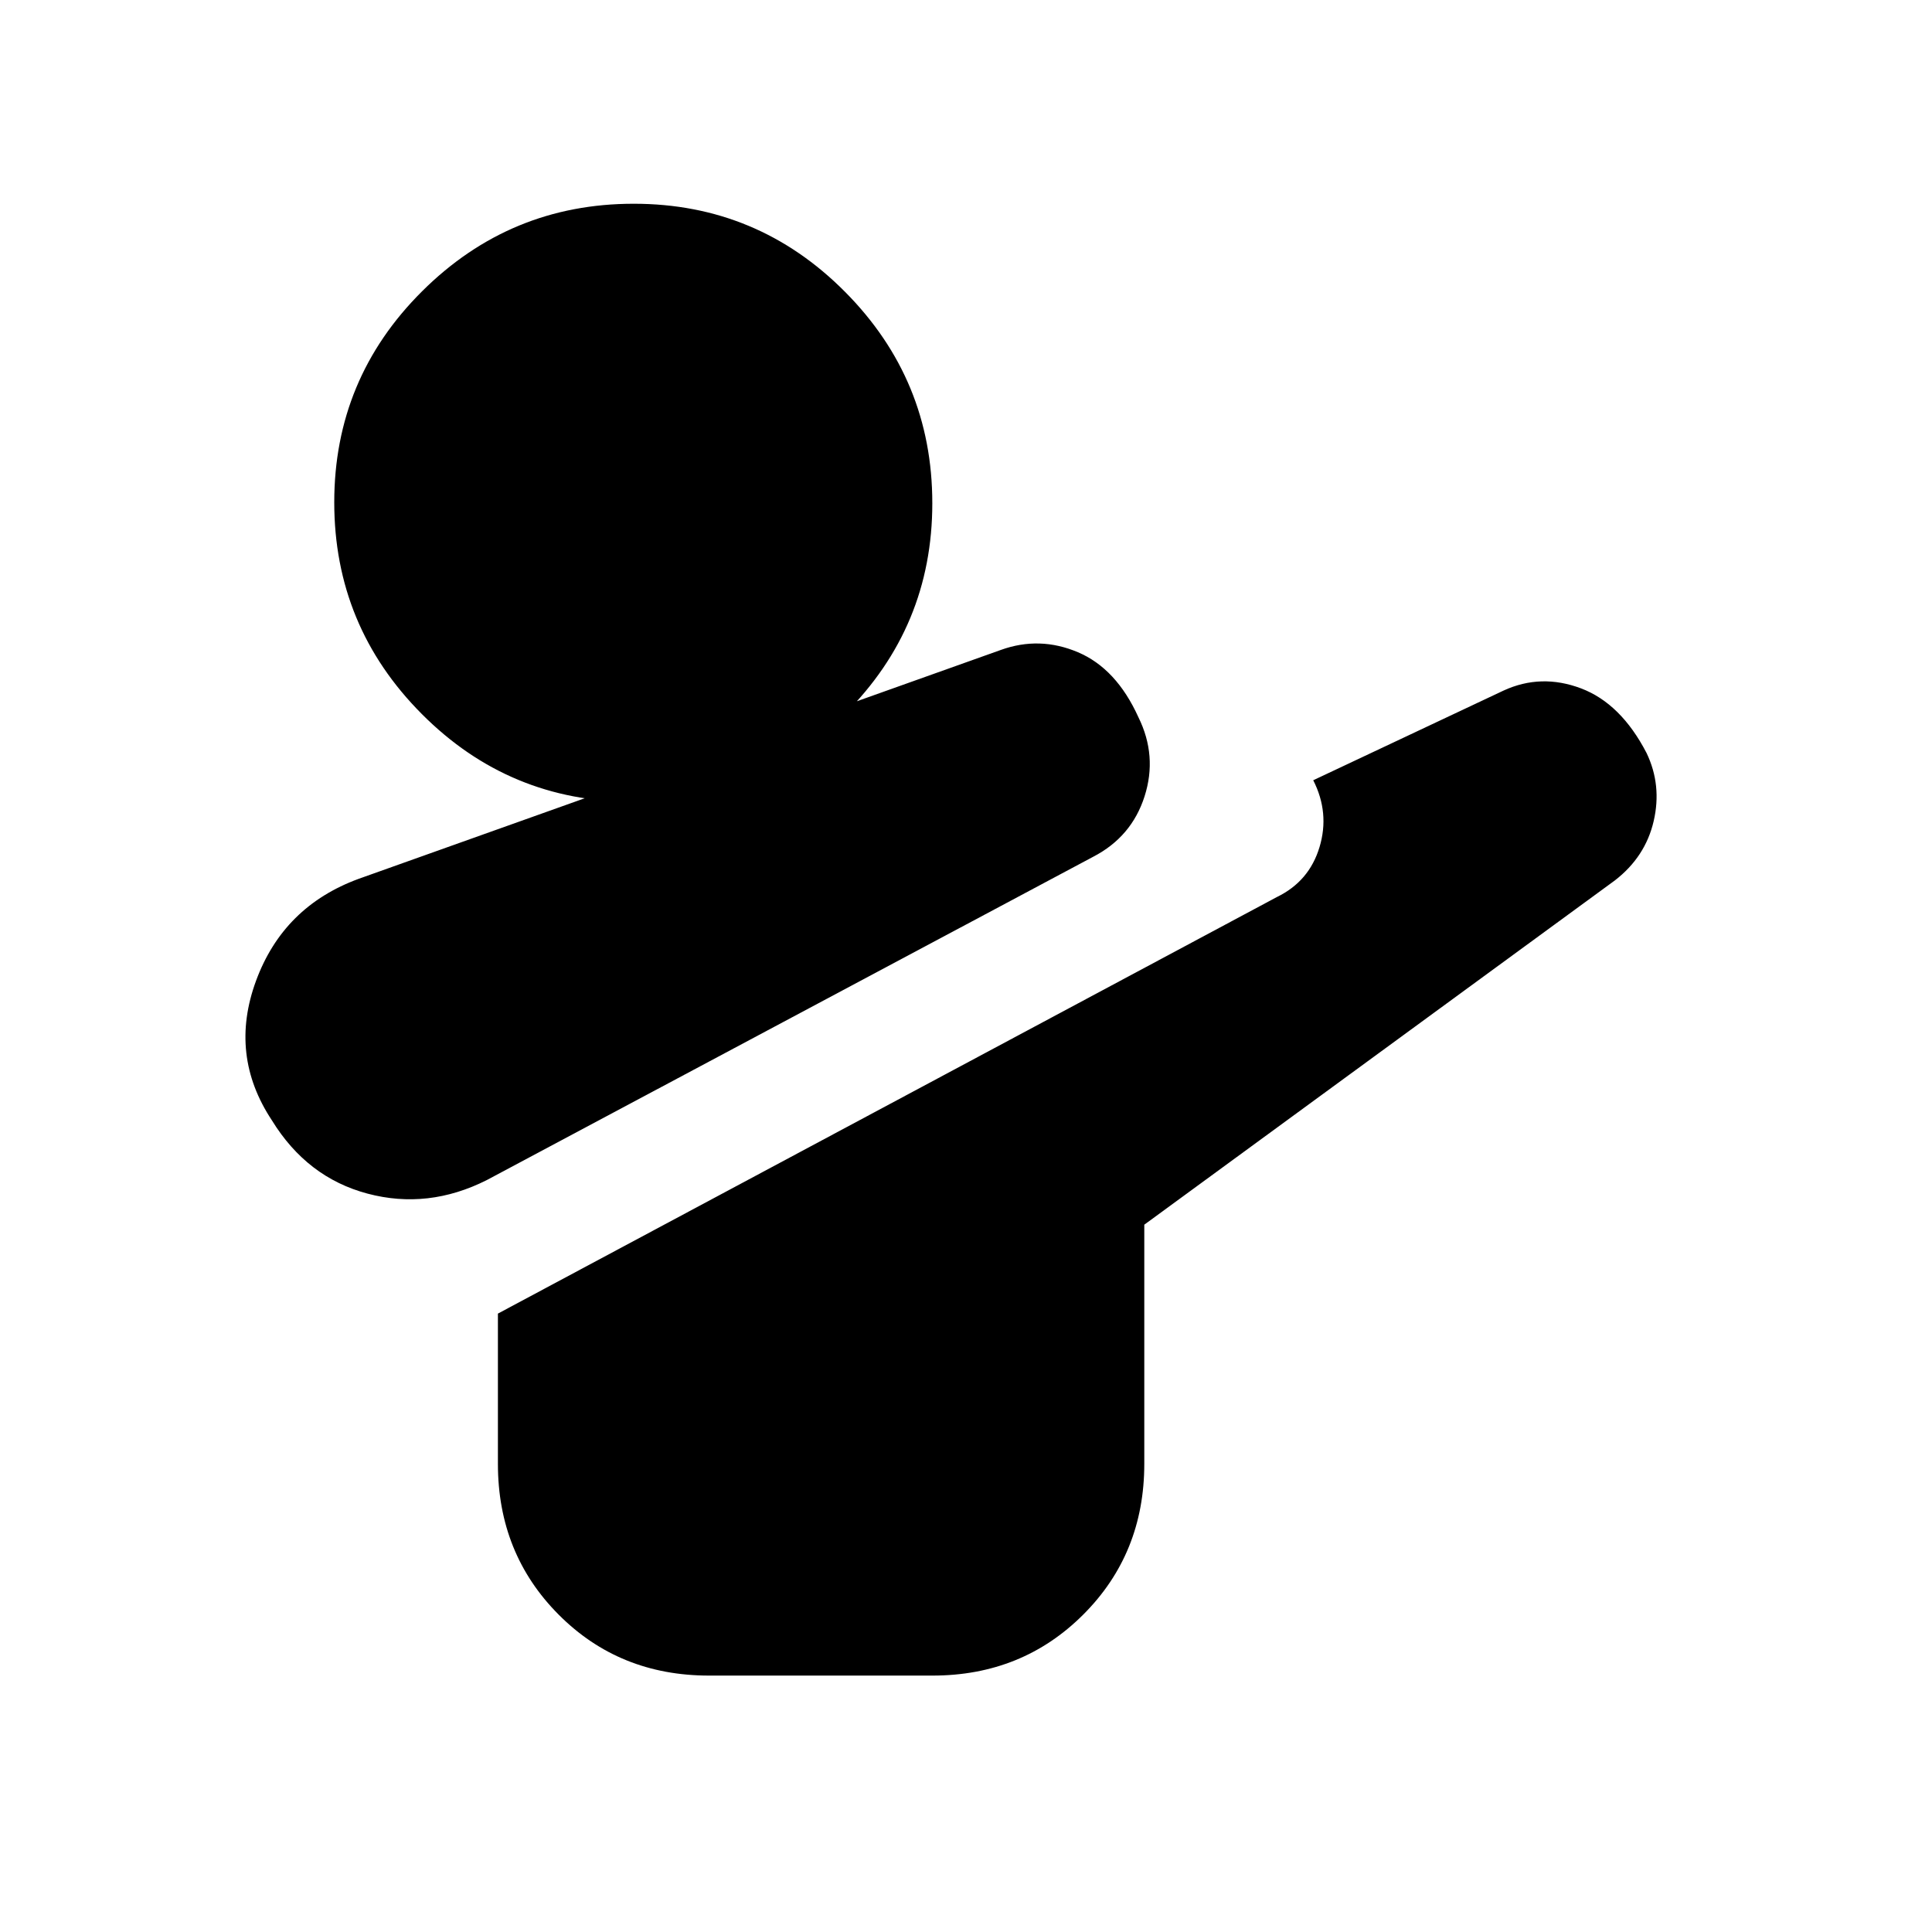 <svg xmlns="http://www.w3.org/2000/svg" height="20" viewBox="0 -960 960 960" width="20"><path d="M241.89-373.63q-29.19 14.72-59.25 6.74-30.05-7.98-47.53-36.41-21.48-32.44-7.88-69.37 13.6-36.94 51.03-50.66l319.03-113.71q19.28-6.96 38.35 1.14 19.08 8.1 30.03 32.29 9.48 19.2 3.06 39.3-6.42 20.11-25.49 30.01L241.89-373.63Zm110.43 246.22q-44.6 0-74.75-30.31-30.16-30.3-30.16-74.87v-74.69L634.54-514.3q16-7.77 21.12-24.77 5.12-17-3.12-33.23l94.61-44.58q18.61-8.55 38.43-1.08 19.81 7.48 32.59 32.13 7.66 15.98 3.54 33.8-4.12 17.81-19.32 29.53l-233.8 171.04v118.87q0 44.57-30.33 74.87-30.33 30.31-74.93 30.31H352.32Zm-37.87-434.18q-61.45 0-104.91-43.68-43.45-43.67-43.45-105.13 0-61.45 43.68-104.9 43.67-43.46 105.13-43.46 61.45 0 104.9 43.68 43.46 43.68 43.46 105.13 0 61.45-43.68 104.91-43.68 43.45-105.13 43.45Z"/></svg>